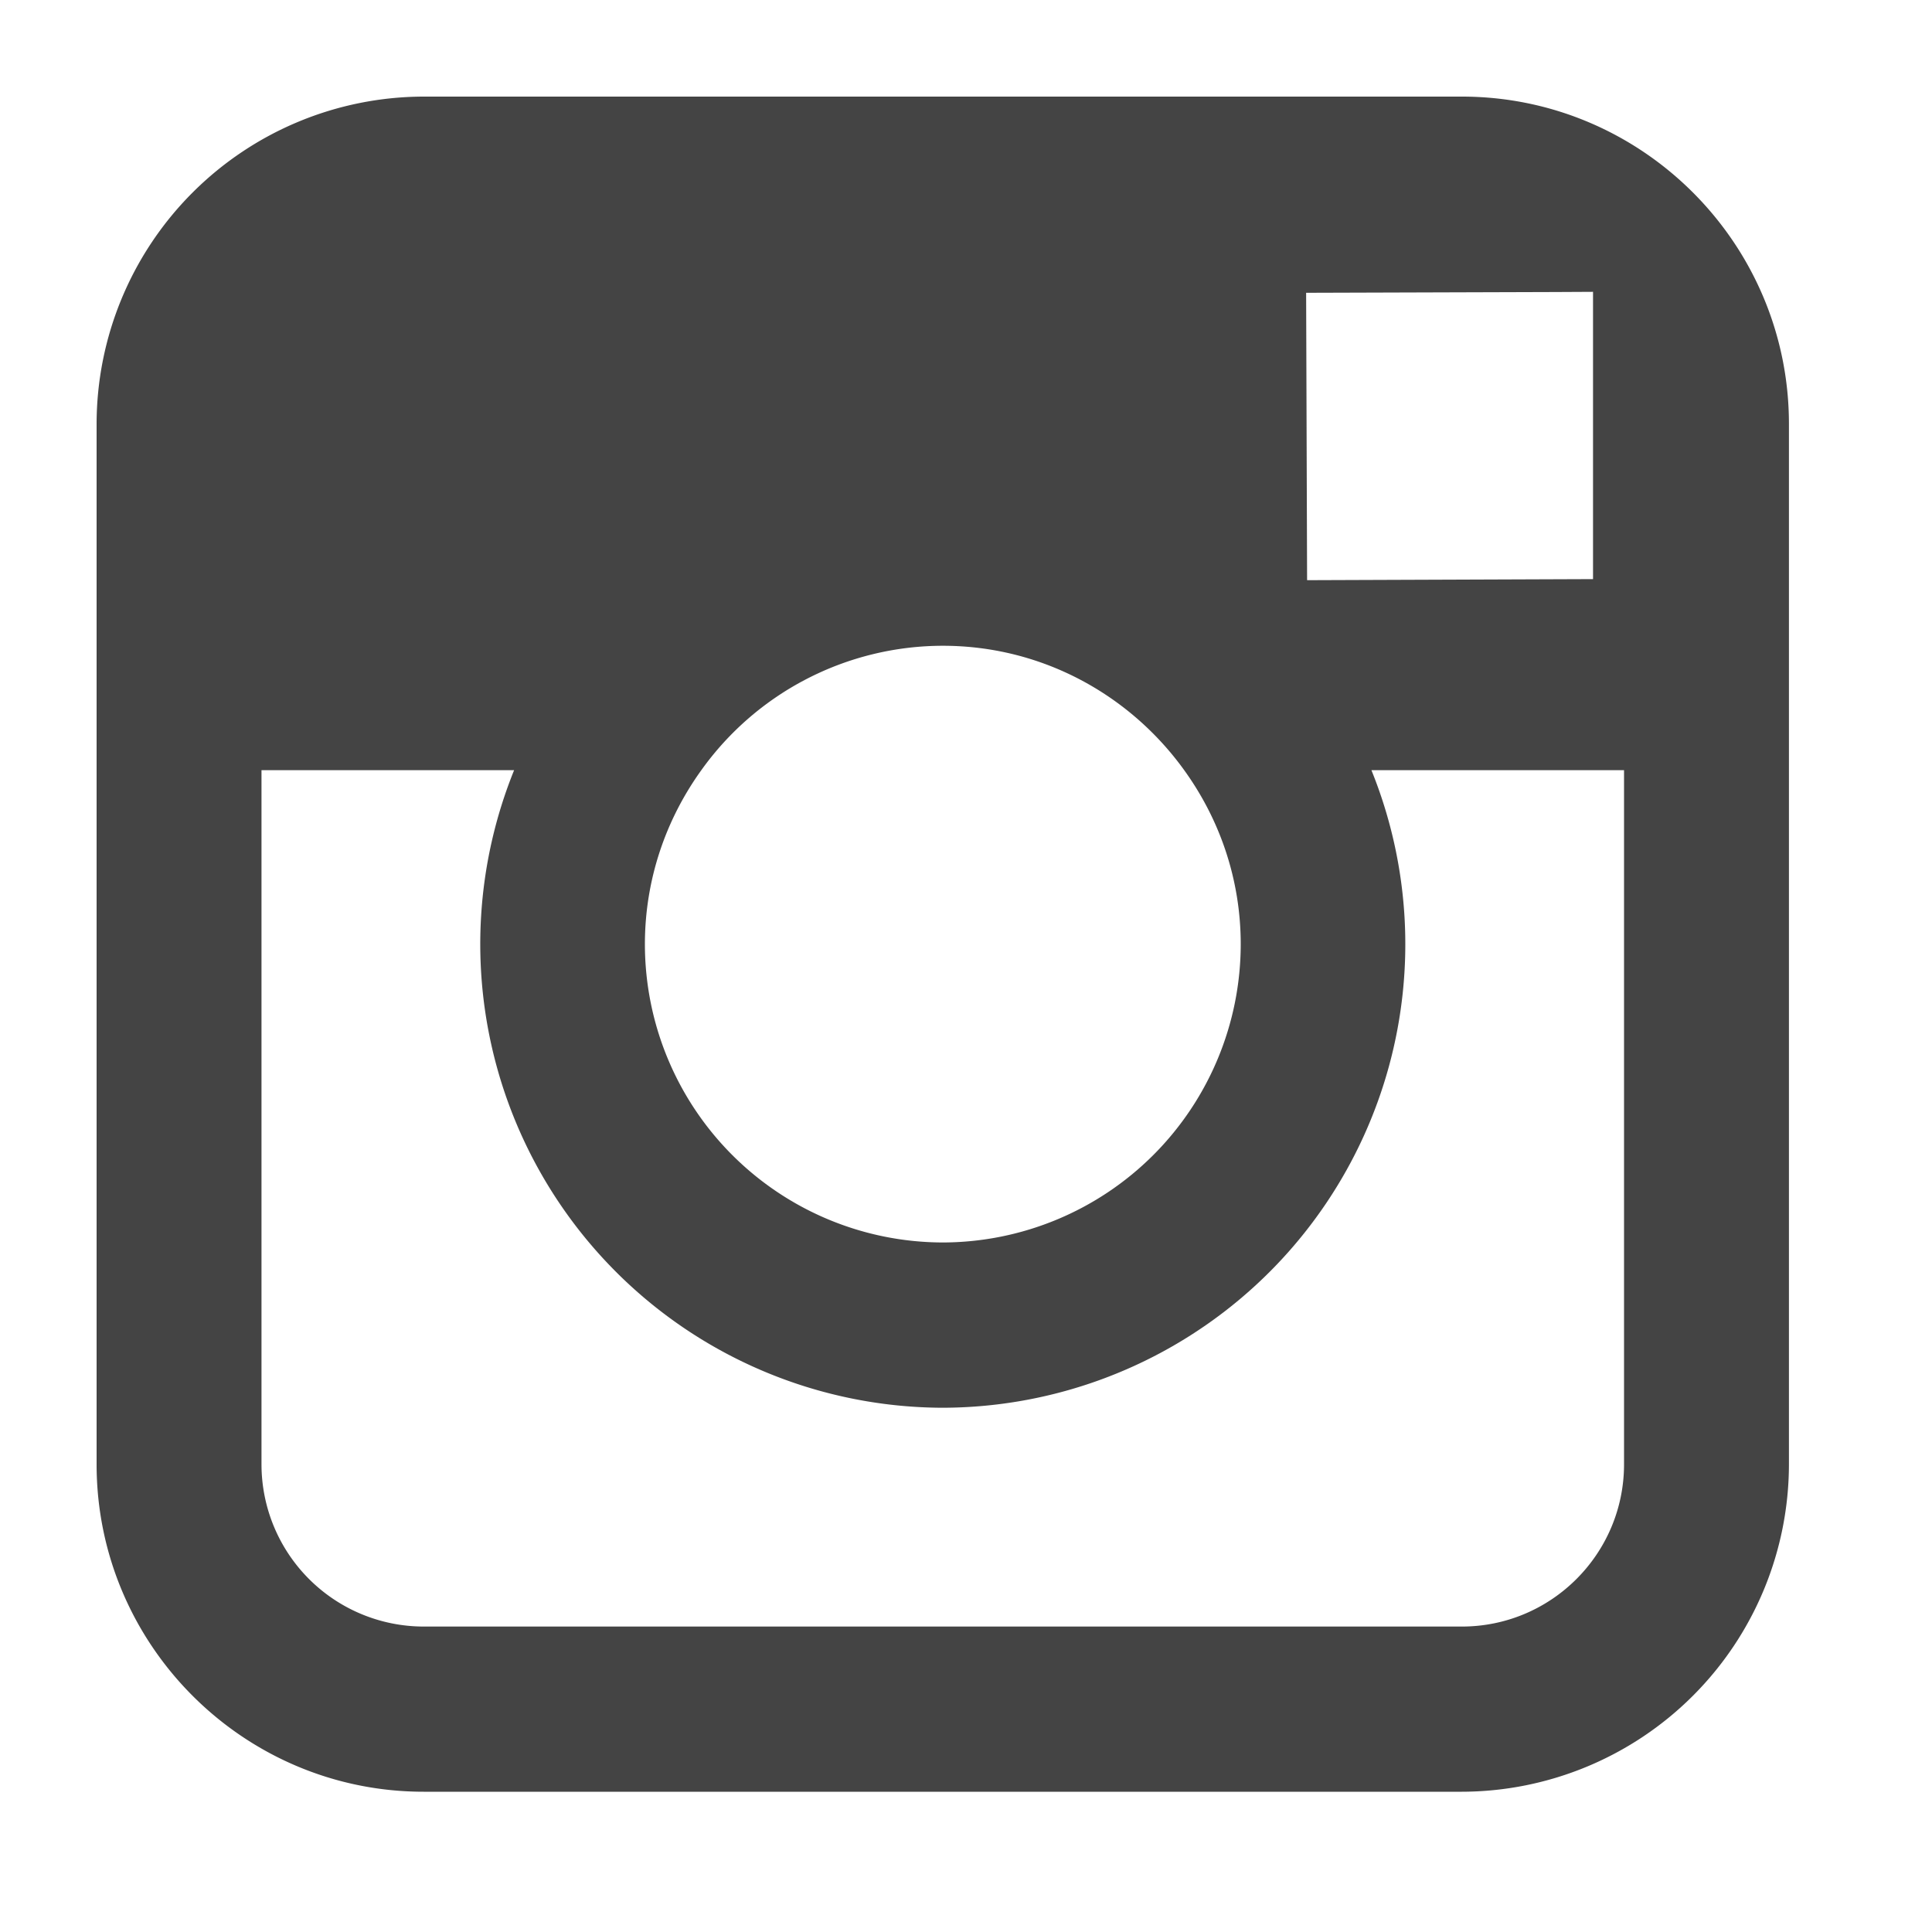 <svg xmlns="http://www.w3.org/2000/svg" width="20" height="20" viewBox="0 0 20 20">
    <path fill="#444" fill-rule="evenodd" d="M16.812 15.158c0 .927-.753 1.68-1.679 1.68H4.386a1.68 1.68 0 0 1-1.679-1.68V7.973h2.615a4.8 4.8 0 0 0 4.437 6.6 4.799 4.799 0 0 0 4.438-6.6h2.615v7.185zM7.26 7.973a3.076 3.076 0 0 1 2.5-1.288c1.029 0 1.939.51 2.499 1.288.366.507.585 1.128.585 1.802a3.09 3.09 0 0 1-3.084 3.087 3.089 3.089 0 0 1-3.084-3.087c0-.674.219-1.295.584-1.802zm8.844-4.95l.387-.002v2.974l-2.96.011-.01-2.975 2.583-.008zM15.134 1H4.385A3.392 3.392 0 0 0 1 4.391v10.767c0 1.87 1.52 3.39 3.386 3.39h10.747a3.393 3.393 0 0 0 3.386-3.39V4.39C18.52 2.521 17 1 15.133 1z"/>
</svg>
